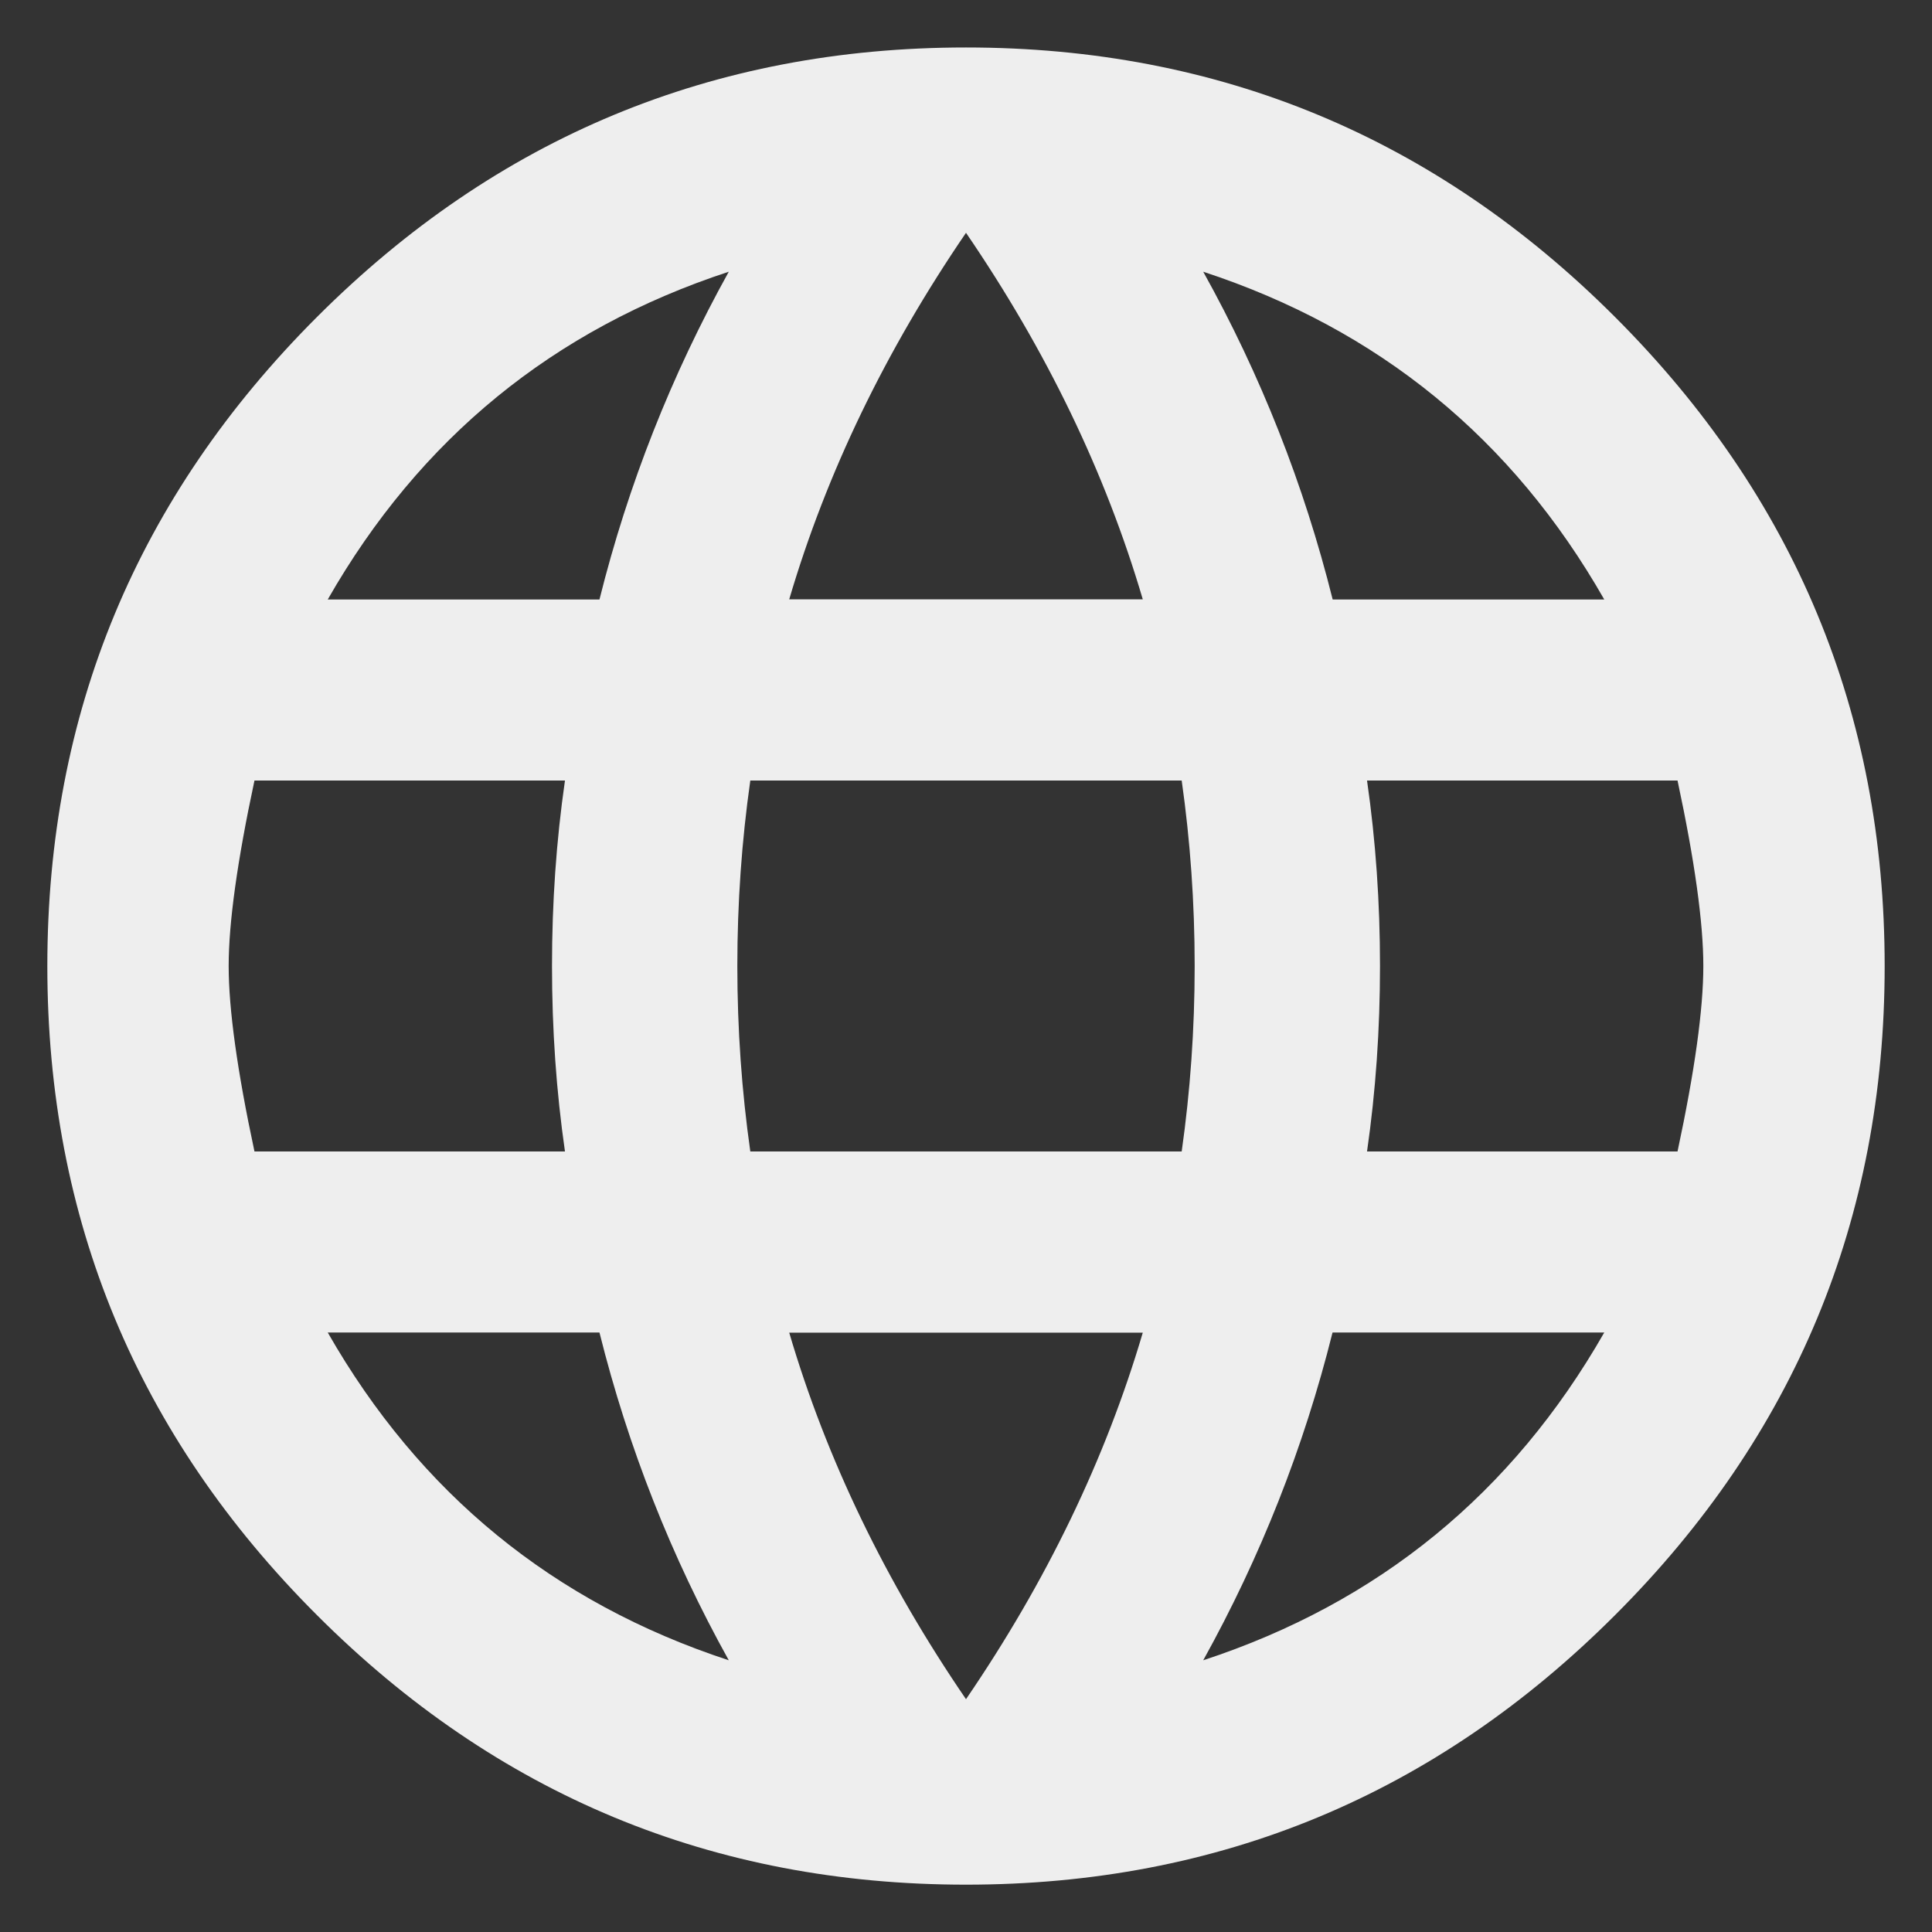 <?xml version="1.0" encoding="UTF-8"?>
<svg width="14px" height="14px" viewBox="0 0 14 14" version="1.1" xmlns="http://www.w3.org/2000/svg" xmlns:xlink="http://www.w3.org/1999/xlink">
    <rect x="0" y="0" width="14" height="14" fill="#333333" stroke="none"/>
    <!-- Generator: Sketch 55.2 (78181) - https://sketchapp.com -->
    <title>language-en</title>
    <desc>Created with Sketch.</desc>
    <g id="Page-1" stroke="none" stroke-width="1" fill="none" fill-rule="evenodd">
        <g id="Nav" transform="translate(-1159, -59)" fill-rule="nonzero">
            <g id="编组-4">
                <g id="language-en" transform="translate(1158, 58)">
                    <rect id="矩形" fill="#000000" opacity="0" x="0" y="0" width="16" height="16"></rect>
                    <path d="M10.906,9.344 L13.156,9.344 C13.281,8.76 13.343,8.312 13.343,8 C13.343,7.688 13.281,7.24 13.156,6.656 L10.906,6.656 C10.969,7.093 11,7.541 11,8 C11,8.459 10.969,8.907 10.906,9.344 Z M9.719,13.031 C10.989,12.614 11.958,11.823 12.625,10.656 L10.656,10.656 C10.448,11.489 10.135,12.281 9.719,13.031 Z M9.563,9.344 C9.625,8.907 9.657,8.459 9.657,8 C9.657,7.541 9.625,7.093 9.563,6.656 L6.437,6.656 C6.375,7.093 6.343,7.541 6.343,8 C6.343,8.459 6.375,8.907 6.437,9.344 L9.563,9.344 Z M8,13.313 C8.584,12.458 9.011,11.573 9.281,10.657 L6.719,10.657 C6.989,11.574 7.416,12.459 8,13.313 L8,13.313 Z M5.344,5.344 C5.552,4.511 5.865,3.719 6.281,2.969 C5.011,3.386 4.042,4.177 3.375,5.344 L5.344,5.344 Z M3.375,10.656 C4.042,11.823 5.011,12.614 6.281,13.031 C5.864,12.281 5.552,11.489 5.344,10.656 L3.375,10.656 Z M2.844,9.344 L5.094,9.344 C5.031,8.907 5,8.459 5,8 C5,7.541 5.031,7.093 5.094,6.656 L2.844,6.656 C2.719,7.24 2.657,7.688 2.657,8 C2.657,8.312 2.719,8.76 2.844,9.344 Z M8,2.687 C7.416,3.542 6.989,4.427 6.719,5.343 L9.281,5.343 C9.011,4.426 8.584,3.541 8,2.687 L8,2.687 Z M12.625,5.344 C11.959,4.177 10.99,3.386 9.719,2.969 C10.136,3.719 10.449,4.511 10.657,5.344 L12.625,5.344 Z M8,1.344 C9.833,1.344 11.401,1.995 12.703,3.297 C14.006,4.6 14.657,6.167 14.657,8.001 C14.657,9.834 14.006,11.402 12.703,12.704 C11.401,14.006 9.833,14.657 8,14.657 C6.167,14.657 4.599,14.006 3.297,12.704 C1.994,11.402 1.343,9.834 1.343,8.001 C1.343,6.167 1.994,4.6 3.297,3.297 C4.599,1.995 6.167,1.344 8,1.344 Z" id="形状" fill="#EEEEEE"></path>
                </g>
            </g>
        </g>
    </g>
</svg>